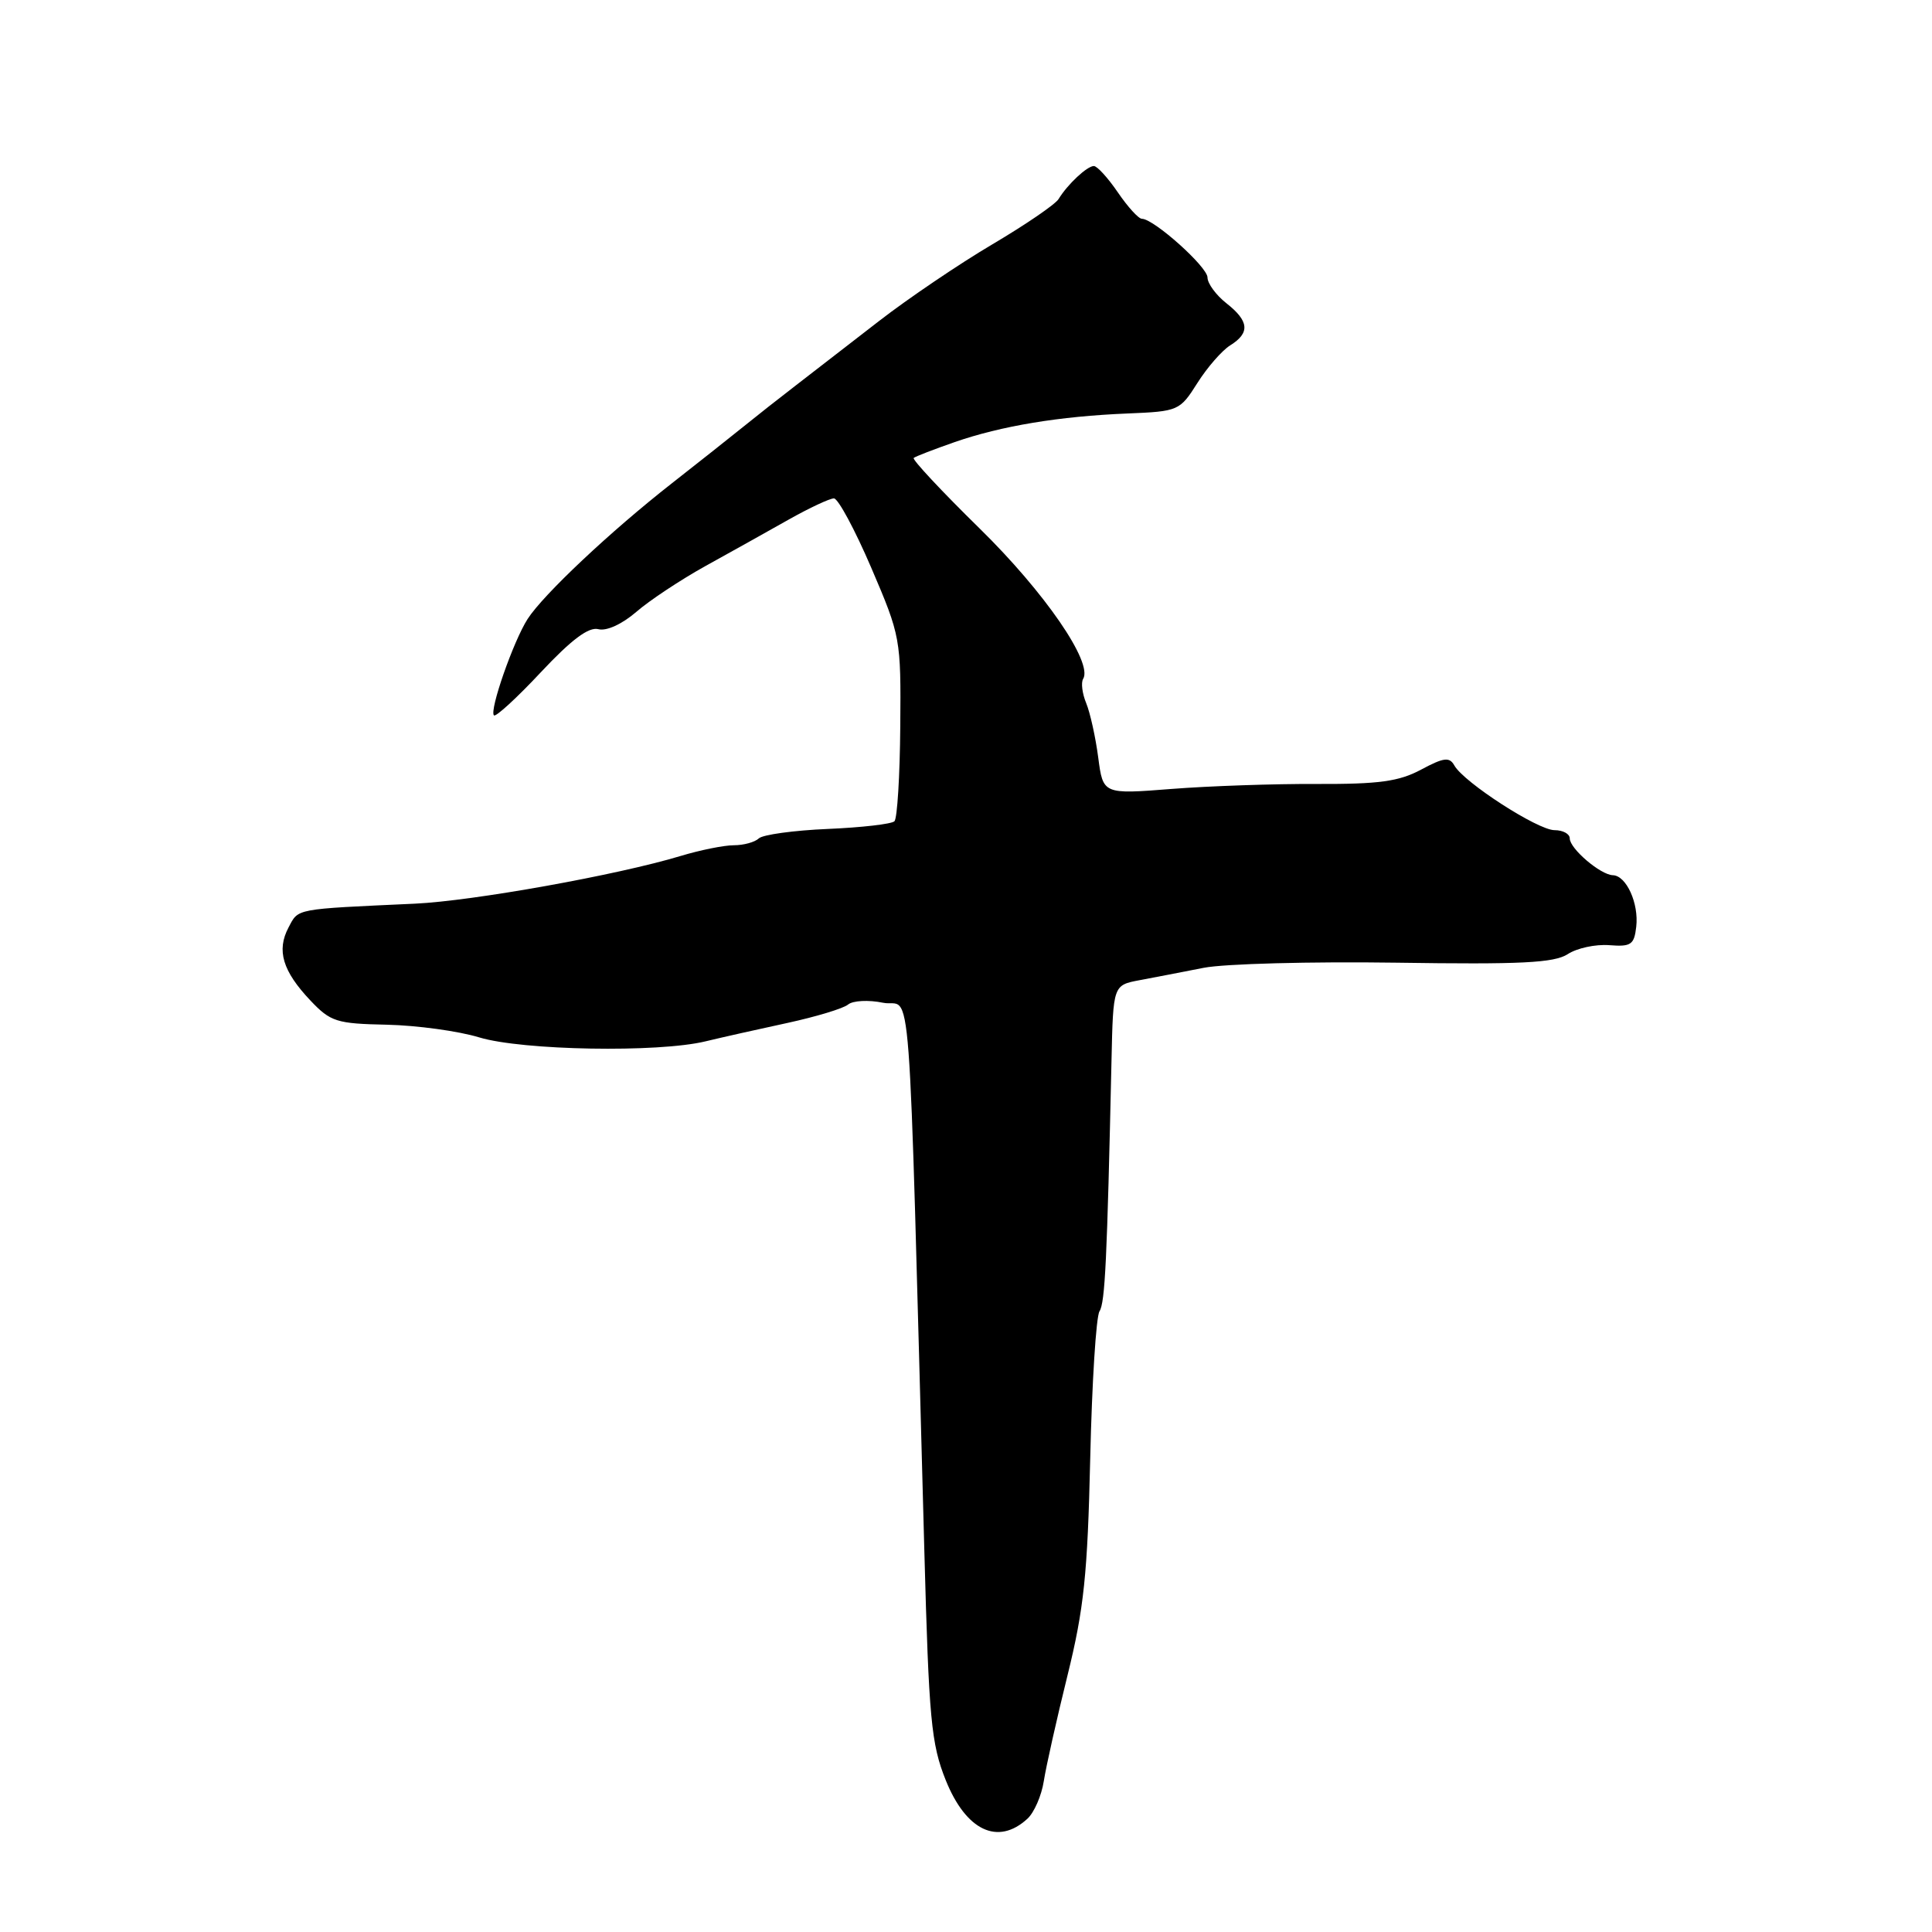<?xml version="1.0" encoding="UTF-8" standalone="no"?>
<!DOCTYPE svg PUBLIC "-//W3C//DTD SVG 1.1//EN" "http://www.w3.org/Graphics/SVG/1.1/DTD/svg11.dtd" >
<svg xmlns="http://www.w3.org/2000/svg" xmlns:xlink="http://www.w3.org/1999/xlink" version="1.1" viewBox="0 0 256 256">
 <g >
 <path fill="currentColor"
d=" M 136.13 241.00 C 137.03 240.18 138.01 237.93 138.31 236.00 C 138.61 234.07 140.02 227.78 141.45 222.00 C 143.63 213.18 144.11 208.58 144.46 193.25 C 144.69 183.21 145.24 174.44 145.69 173.75 C 146.43 172.59 146.69 167.05 147.28 140.52 C 147.50 130.54 147.50 130.54 151.00 129.88 C 152.93 129.52 156.75 128.78 159.50 128.24 C 162.25 127.70 173.72 127.40 185.00 127.56 C 201.53 127.81 205.93 127.59 207.73 126.43 C 208.95 125.63 211.42 125.10 213.23 125.24 C 216.12 125.47 216.54 125.18 216.81 122.80 C 217.17 119.70 215.50 116.02 213.71 115.97 C 212.07 115.92 208.00 112.45 208.00 111.09 C 208.00 110.49 207.09 110.00 205.98 110.00 C 203.77 110.00 193.98 103.68 192.71 101.43 C 192.06 100.27 191.31 100.37 188.30 101.98 C 185.37 103.55 182.72 103.91 174.48 103.88 C 168.87 103.85 160.20 104.15 155.22 104.54 C 146.16 105.25 146.16 105.25 145.52 100.37 C 145.17 97.69 144.45 94.45 143.93 93.18 C 143.40 91.90 143.22 90.45 143.52 89.96 C 144.85 87.81 138.43 78.48 129.80 70.02 C 124.76 65.08 120.83 60.87 121.07 60.68 C 121.31 60.48 123.75 59.54 126.50 58.58 C 132.66 56.44 140.35 55.16 149.39 54.79 C 156.16 54.51 156.33 54.43 158.66 50.75 C 159.96 48.69 161.92 46.44 163.01 45.76 C 165.66 44.11 165.52 42.55 162.50 40.18 C 161.13 39.10 160.00 37.56 160.00 36.77 C 160.00 35.36 152.90 29.01 151.31 28.99 C 150.86 28.99 149.43 27.41 148.12 25.49 C 146.81 23.57 145.38 22.00 144.94 22.00 C 144.05 22.00 141.45 24.43 140.27 26.37 C 139.85 27.07 135.90 29.77 131.50 32.37 C 127.10 34.97 120.35 39.54 116.50 42.52 C 112.65 45.51 107.70 49.34 105.50 51.03 C 103.30 52.72 100.15 55.20 98.50 56.54 C 96.85 57.87 92.58 61.26 89.00 64.06 C 80.83 70.46 71.99 78.79 69.91 82.02 C 68.02 84.97 64.82 94.15 65.45 94.79 C 65.70 95.03 68.50 92.46 71.68 89.06 C 75.73 84.74 78.02 83.03 79.29 83.37 C 80.36 83.65 82.42 82.71 84.31 81.08 C 86.06 79.56 90.20 76.82 93.50 74.99 C 96.80 73.17 101.75 70.40 104.50 68.85 C 107.25 67.30 109.95 66.04 110.50 66.04 C 111.05 66.04 113.28 70.18 115.45 75.24 C 119.33 84.30 119.39 84.61 119.29 96.29 C 119.24 102.81 118.89 108.44 118.52 108.82 C 118.15 109.19 114.16 109.65 109.67 109.84 C 105.18 110.03 101.07 110.60 100.55 111.09 C 100.03 111.59 98.54 112.00 97.24 112.00 C 95.94 112.00 92.77 112.64 90.19 113.42 C 81.82 115.95 62.69 119.38 55.00 119.74 C 38.90 120.48 39.58 120.35 38.23 122.90 C 36.62 125.94 37.45 128.68 41.13 132.57 C 43.81 135.40 44.59 135.64 51.27 135.78 C 55.25 135.87 60.75 136.62 63.50 137.46 C 69.21 139.19 87.21 139.51 93.50 137.98 C 95.70 137.45 100.59 136.35 104.36 135.54 C 108.13 134.72 111.74 133.63 112.37 133.11 C 113.00 132.58 115.09 132.47 117.01 132.87 C 120.91 133.66 120.30 125.57 122.48 205.50 C 123.08 227.82 123.39 231.08 125.31 235.87 C 128.00 242.58 132.23 244.58 136.13 241.00 Z "/>
</g>
</svg>